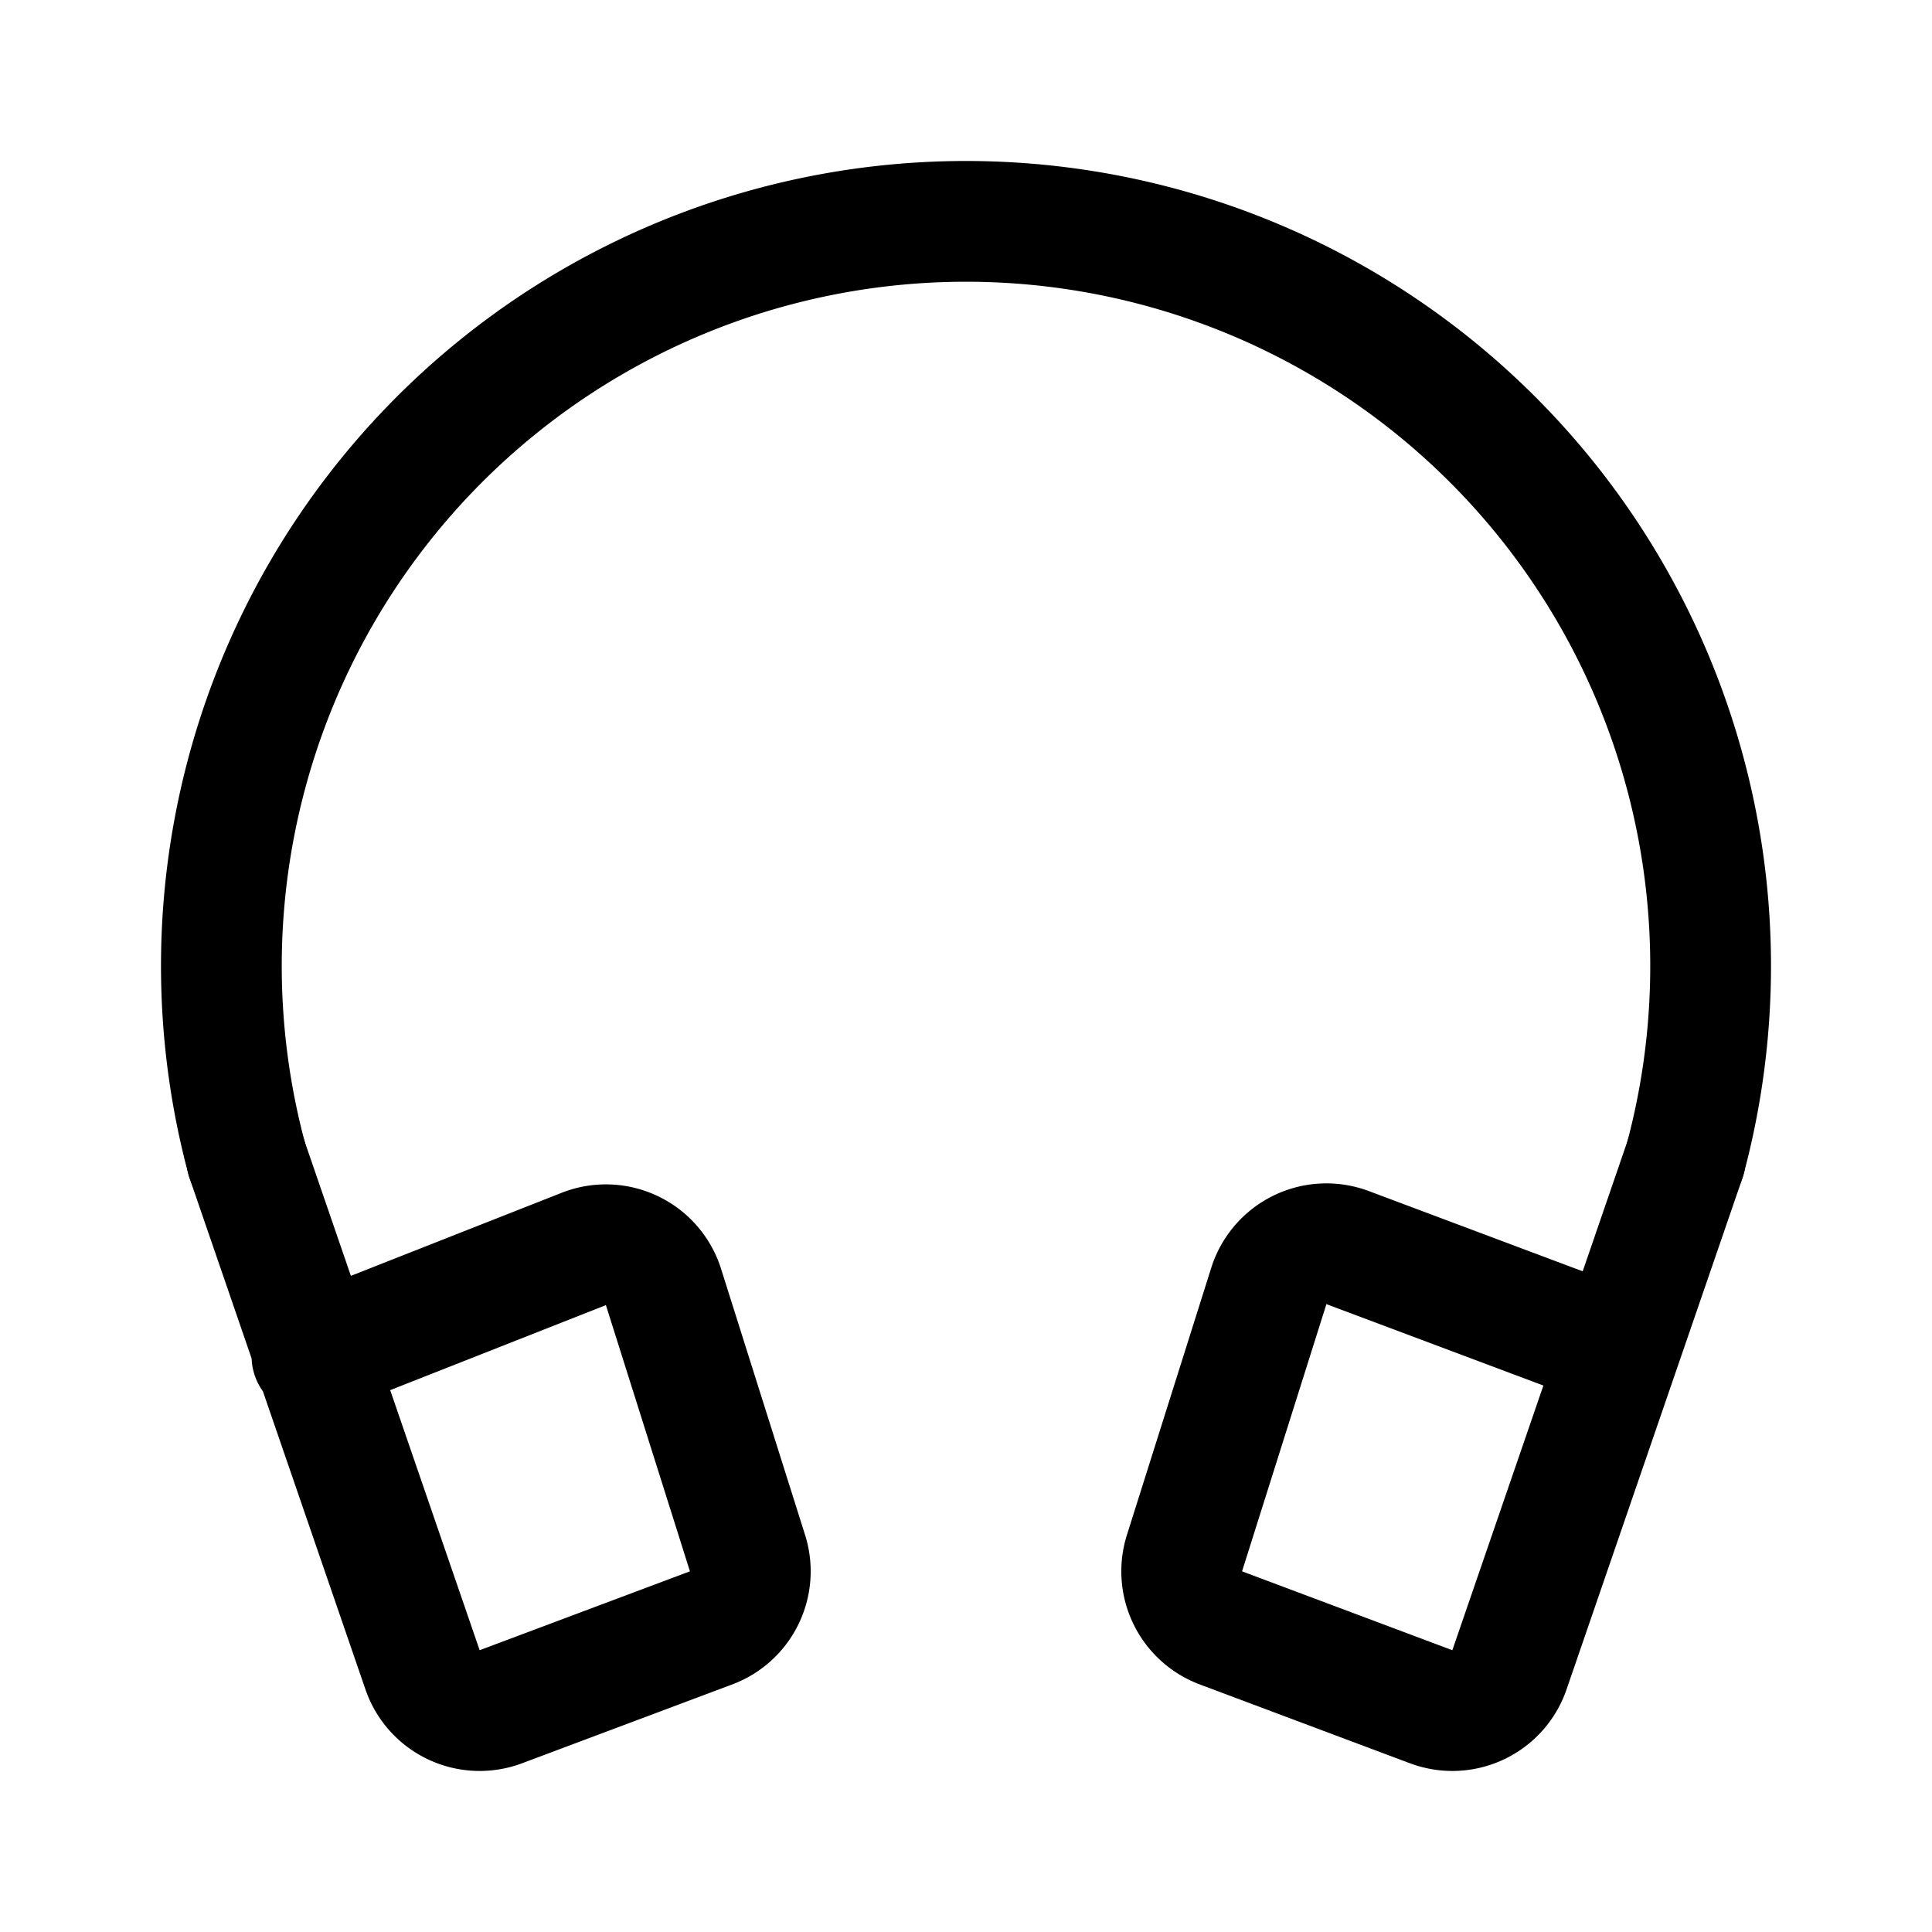 <svg width="192" height="192" viewBox="0 0 192 192" fill="none" xmlns="http://www.w3.org/2000/svg"><path d="m31 134.767 27.016-10.647a6 6 0 0 1 7.92 3.777l8.35 26.45a6.003 6.003 0 0 1-3.614 7.428l-20.897 7.839a6.001 6.001 0 0 1-7.781-3.666L24.52 115.15M160 133.767l-26.077-9.783a6 6 0 0 0-7.828 3.813l-8.381 26.55a6.003 6.003 0 0 0 3.614 7.428l20.897 7.839a6.001 6.001 0 0 0 7.781-3.666l17.474-50.798" stroke="#000" stroke-width="12" stroke-linecap="round" stroke-linejoin="round"/><path d="M167.479 115.153a74.004 74.004 0 0 0-38.75-85.522 73.997 73.997 0 0 0-91.437 21.32 74 74 0 0 0-12.77 64.202" stroke="#000" stroke-width="12" stroke-linecap="round" stroke-linejoin="round"/></svg>